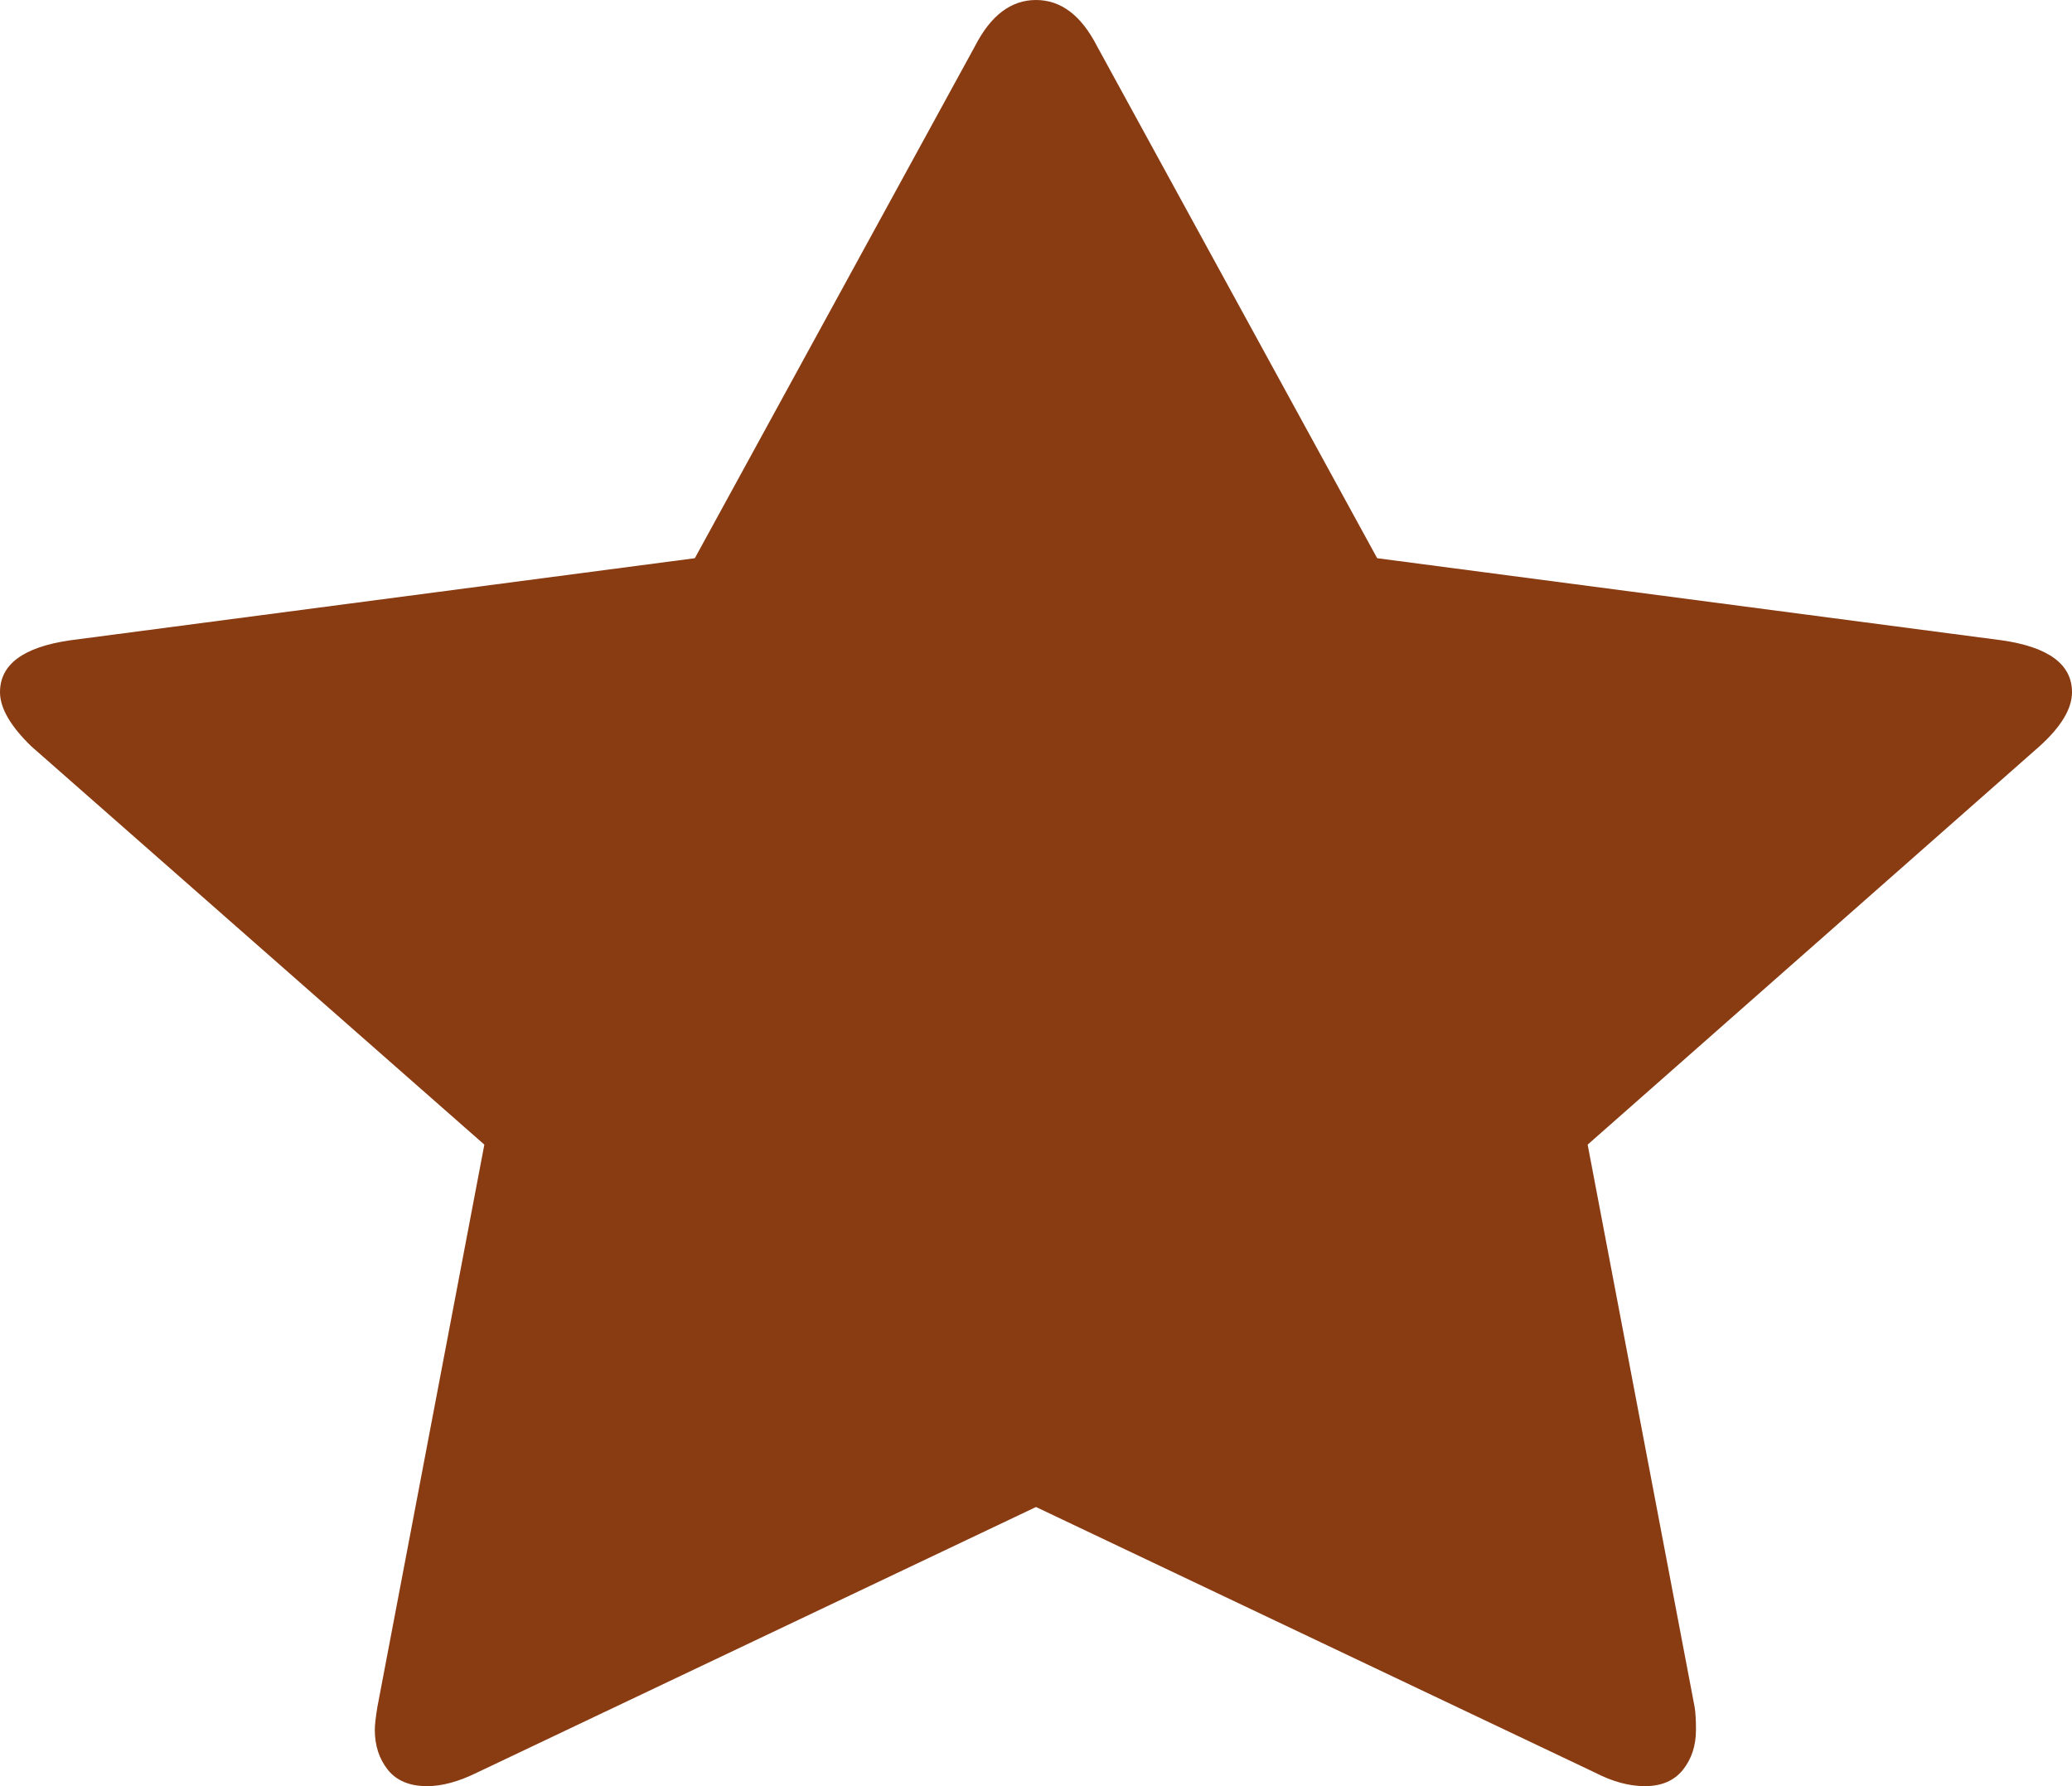 ﻿<?xml version="1.0" encoding="utf-8"?>
<svg version="1.1" xmlns:xlink="http://www.w3.org/1999/xlink" width="29px" height="25px" xmlns="http://www.w3.org/2000/svg">
  <g transform="matrix(1 0 0 1 -231 -915 )">
    <path d="M 28.024 8.963  C 28.675 9.058  29 9.3  29 9.688  C 29 9.919  28.849 10.171  28.547 10.444  L 22.221 16.021  L 23.719 23.897  C 23.731 23.971  23.737 24.076  23.737 24.212  C 23.737 24.433  23.676 24.619  23.554 24.772  C 23.432 24.924  23.255 25  23.022 25  C 22.801 25  22.569 24.937  22.325 24.811  L 14.5 21.093  L 6.675 24.811  C 6.419 24.937  6.187 25  5.978 25  C 5.734 25  5.551 24.924  5.429 24.772  C 5.307 24.619  5.246 24.433  5.246 24.212  C 5.246 24.149  5.257 24.044  5.281 23.897  L 6.779 16.021  L 0.436 10.444  C 0.145 10.161  0 9.909  0 9.688  C 0 9.3  0.325 9.058  0.976 8.963  L 9.725 7.813  L 13.646 0.646  C 13.867 0.215  14.151 0  14.5 0  C 14.849 0  15.133 0.215  15.354 0.646  L 19.275 7.813  L 28.024 8.963  Z " fill-rule="nonzero" fill="#893b12" stroke="none" transform="matrix(1 0 0 1 231 915 )" />
  </g>
</svg>